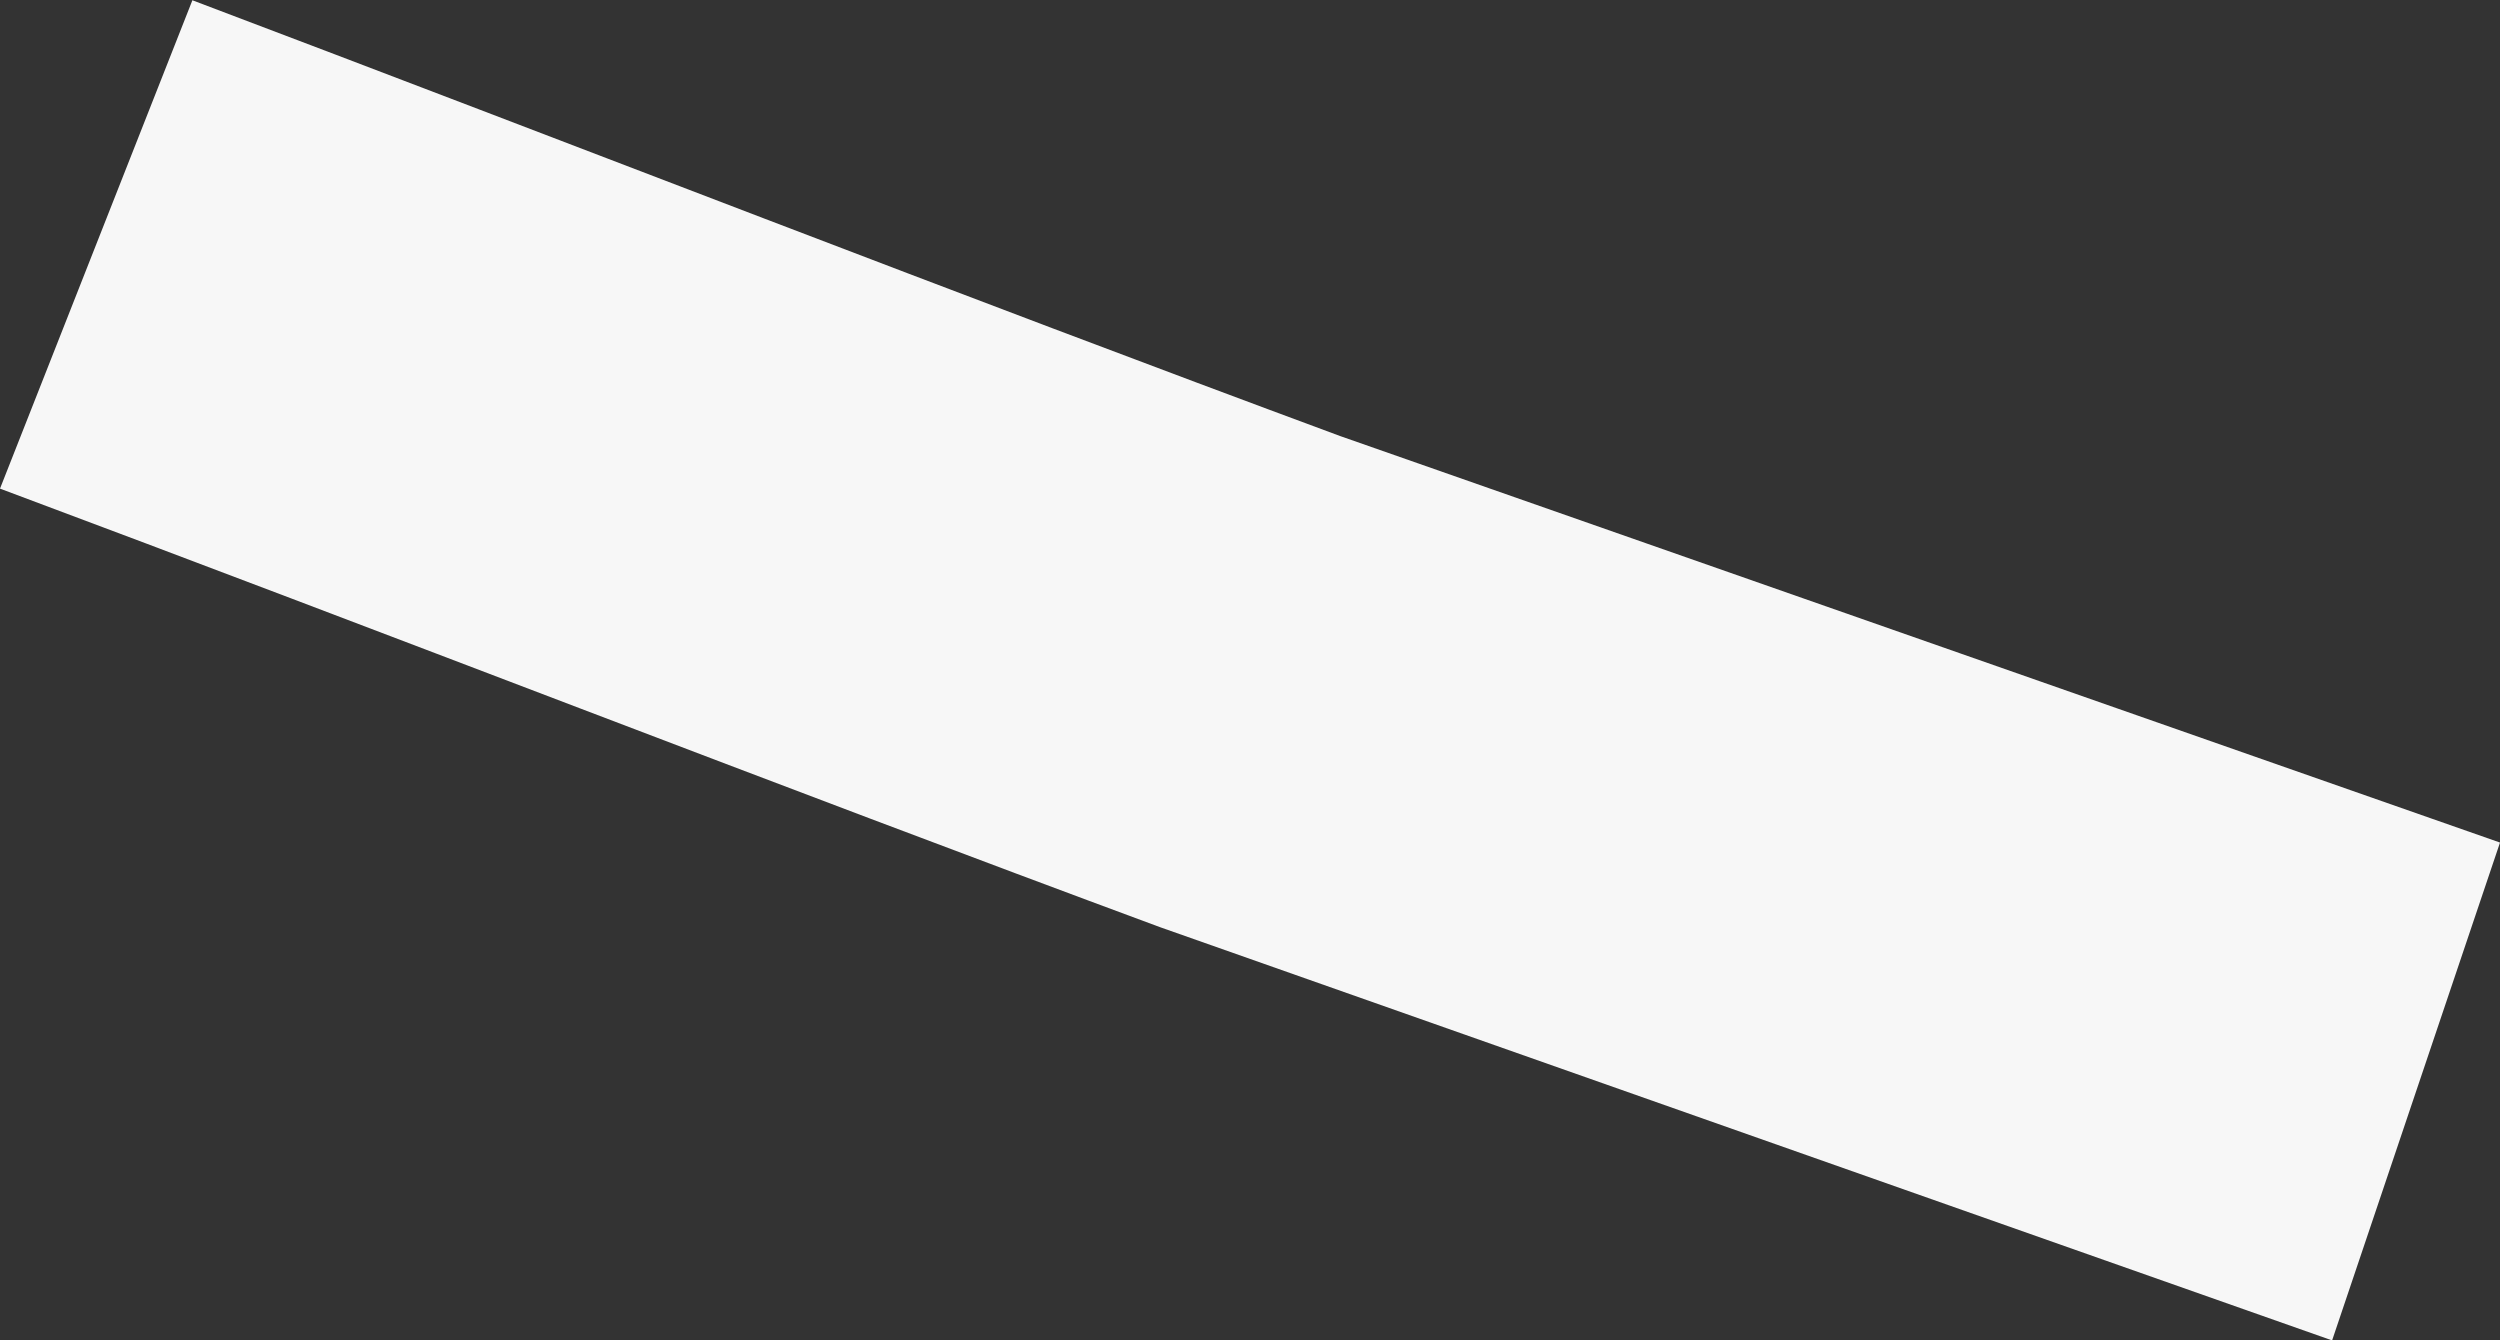 <svg xmlns="http://www.w3.org/2000/svg" width="8.13" height="4.358" viewBox="0 0 8.13 4.358"><rect x="0" y="0" width="8.13" height="4.358" fill="#333333" stroke="none"/><defs><style>.a{fill:#f7f7f7;}</style></defs><path class="a" d="M1084.566,695.859l-.626,1.589c1.266.473,2.519.962,3.772,1.426l3.812,1.344.546-1.619-3.772-1.322c-1.253-.464-2.492-.948-3.732-1.417" transform="translate(-1083.94 -695.859)"/></svg>